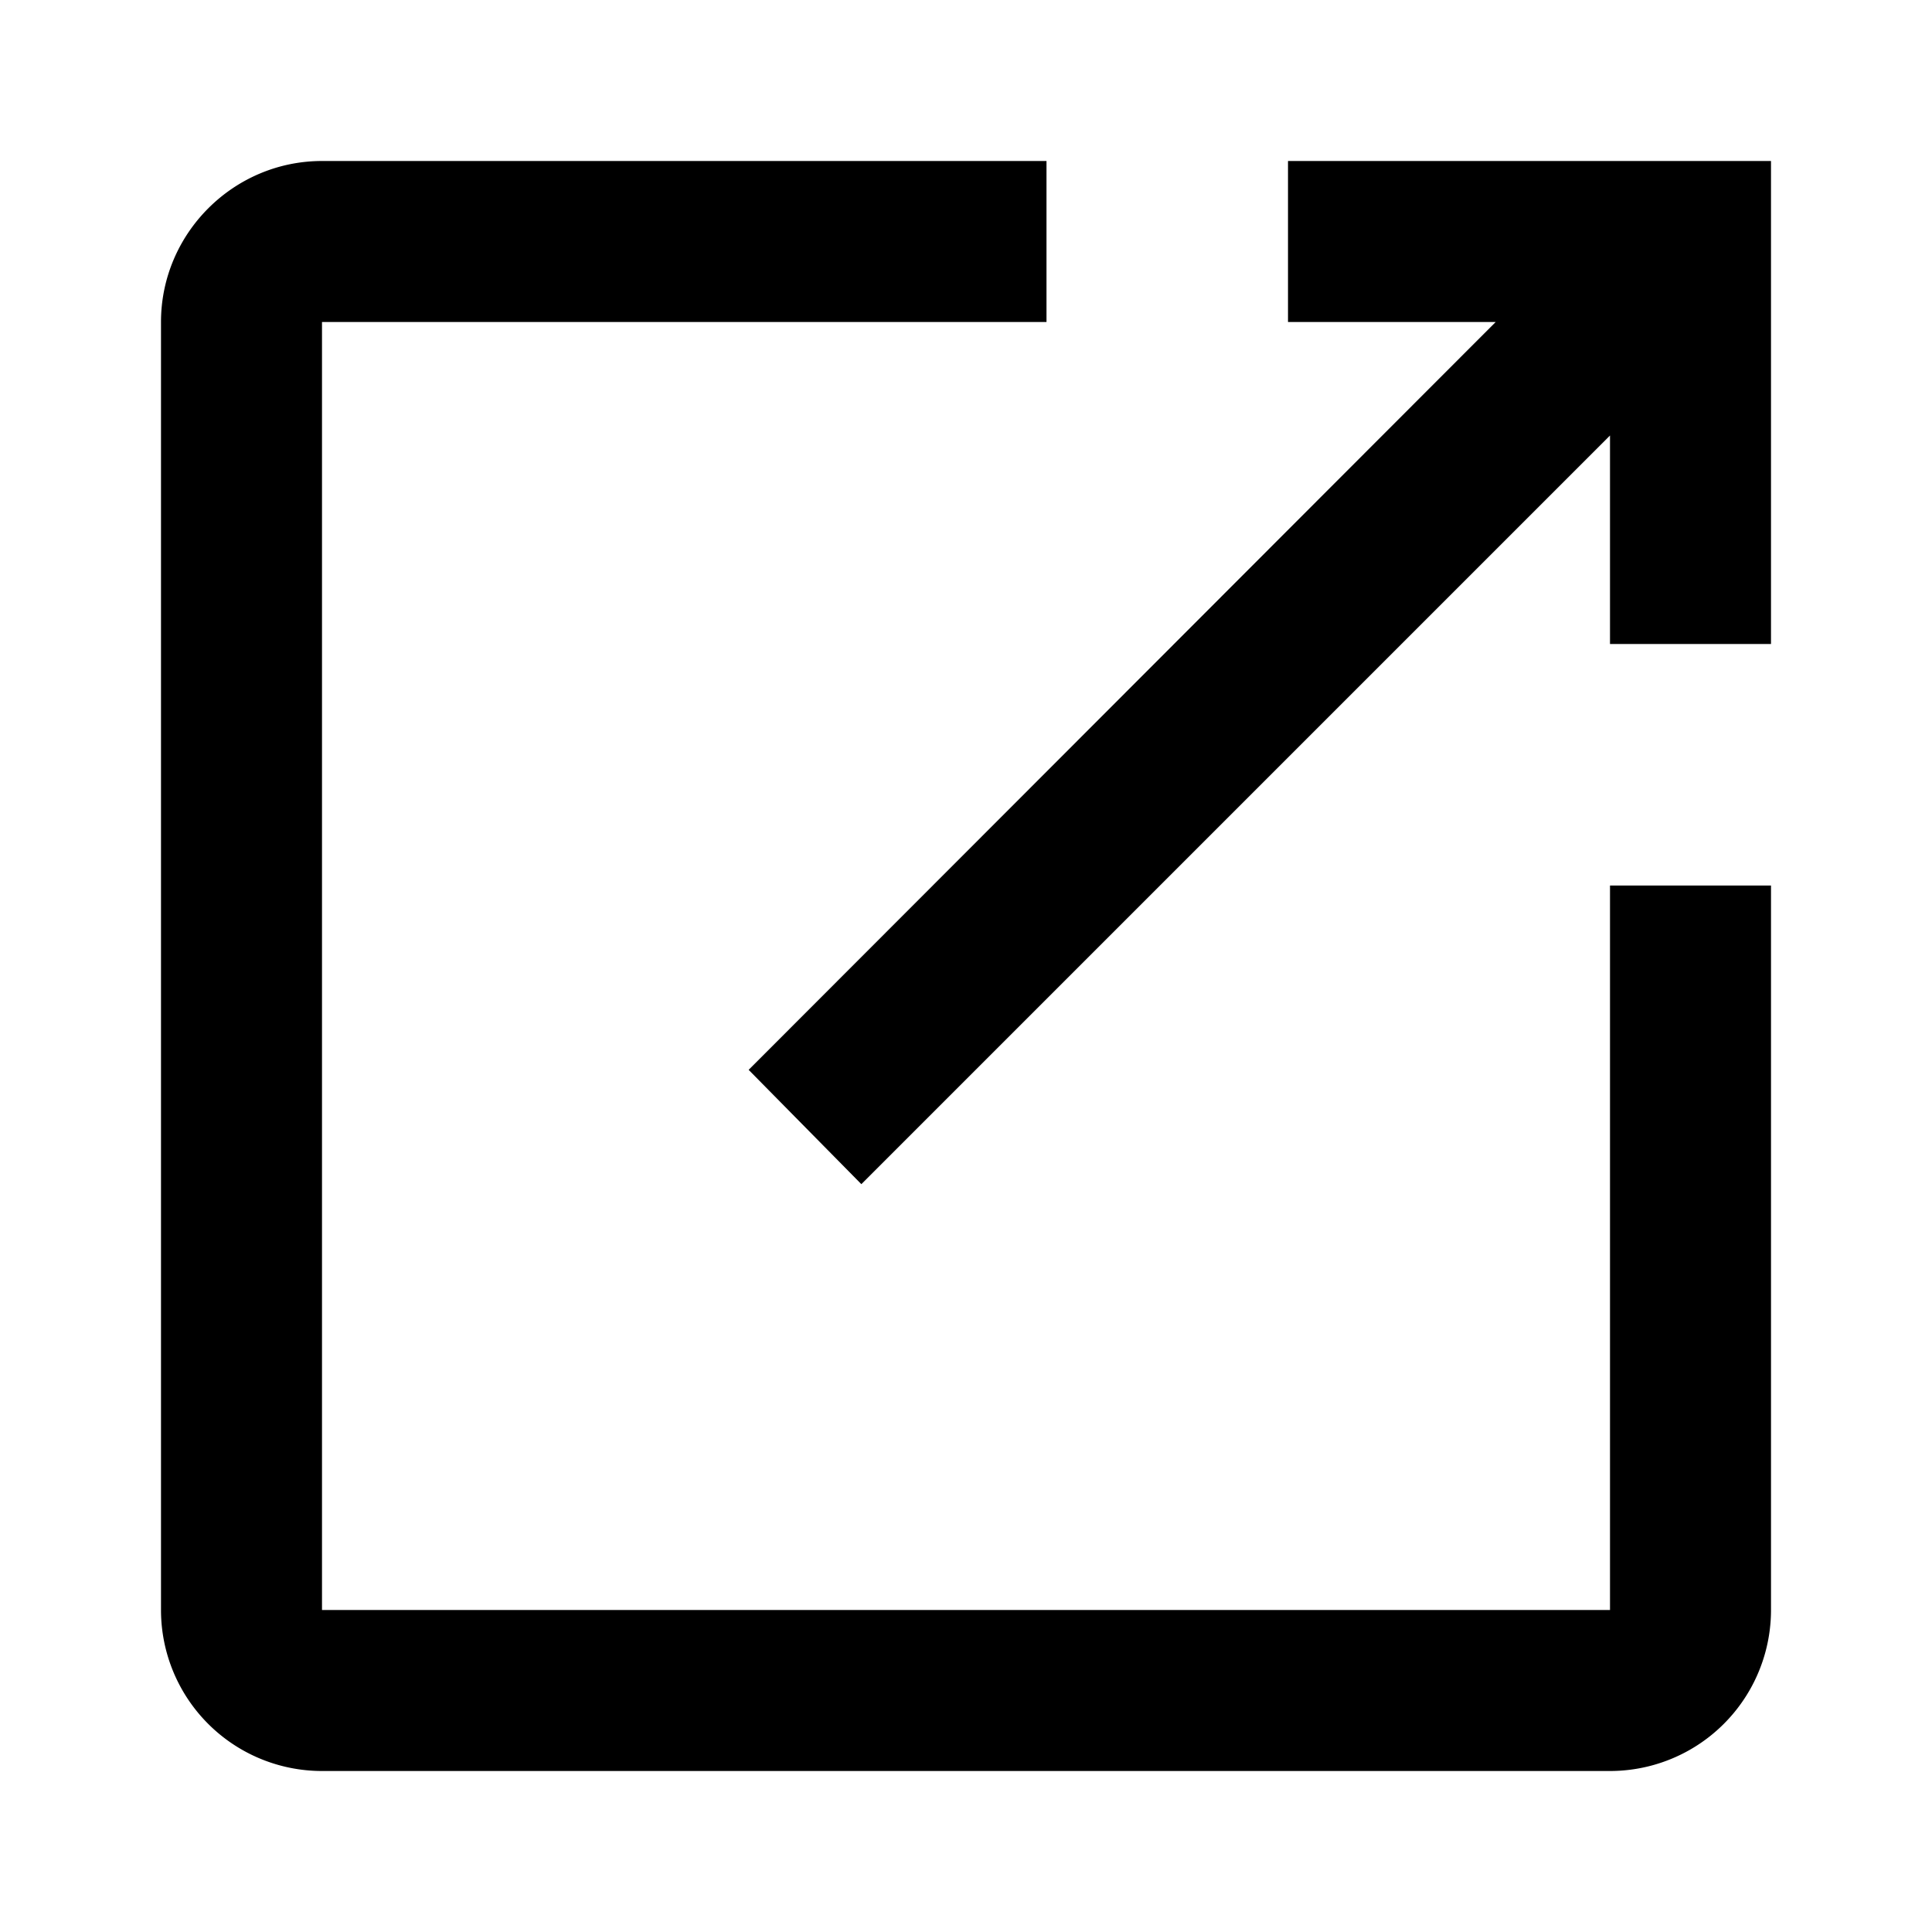 <svg xmlns="http://www.w3.org/2000/svg" width="24" height="24" viewBox="0 0 24 24"><path fill-rule="evenodd" d="M2 4c0-1.1.9-2 2-2h9v2H4v16h16v-9h2v9a2 2 0 01-2 2H4a2 2 0 01-2-2V4zm14-2h6v6h-2V5.41l-9.3 9.3-1.4-1.42L18.58 4H16V2z" clip-rule="evenodd"/></svg>
